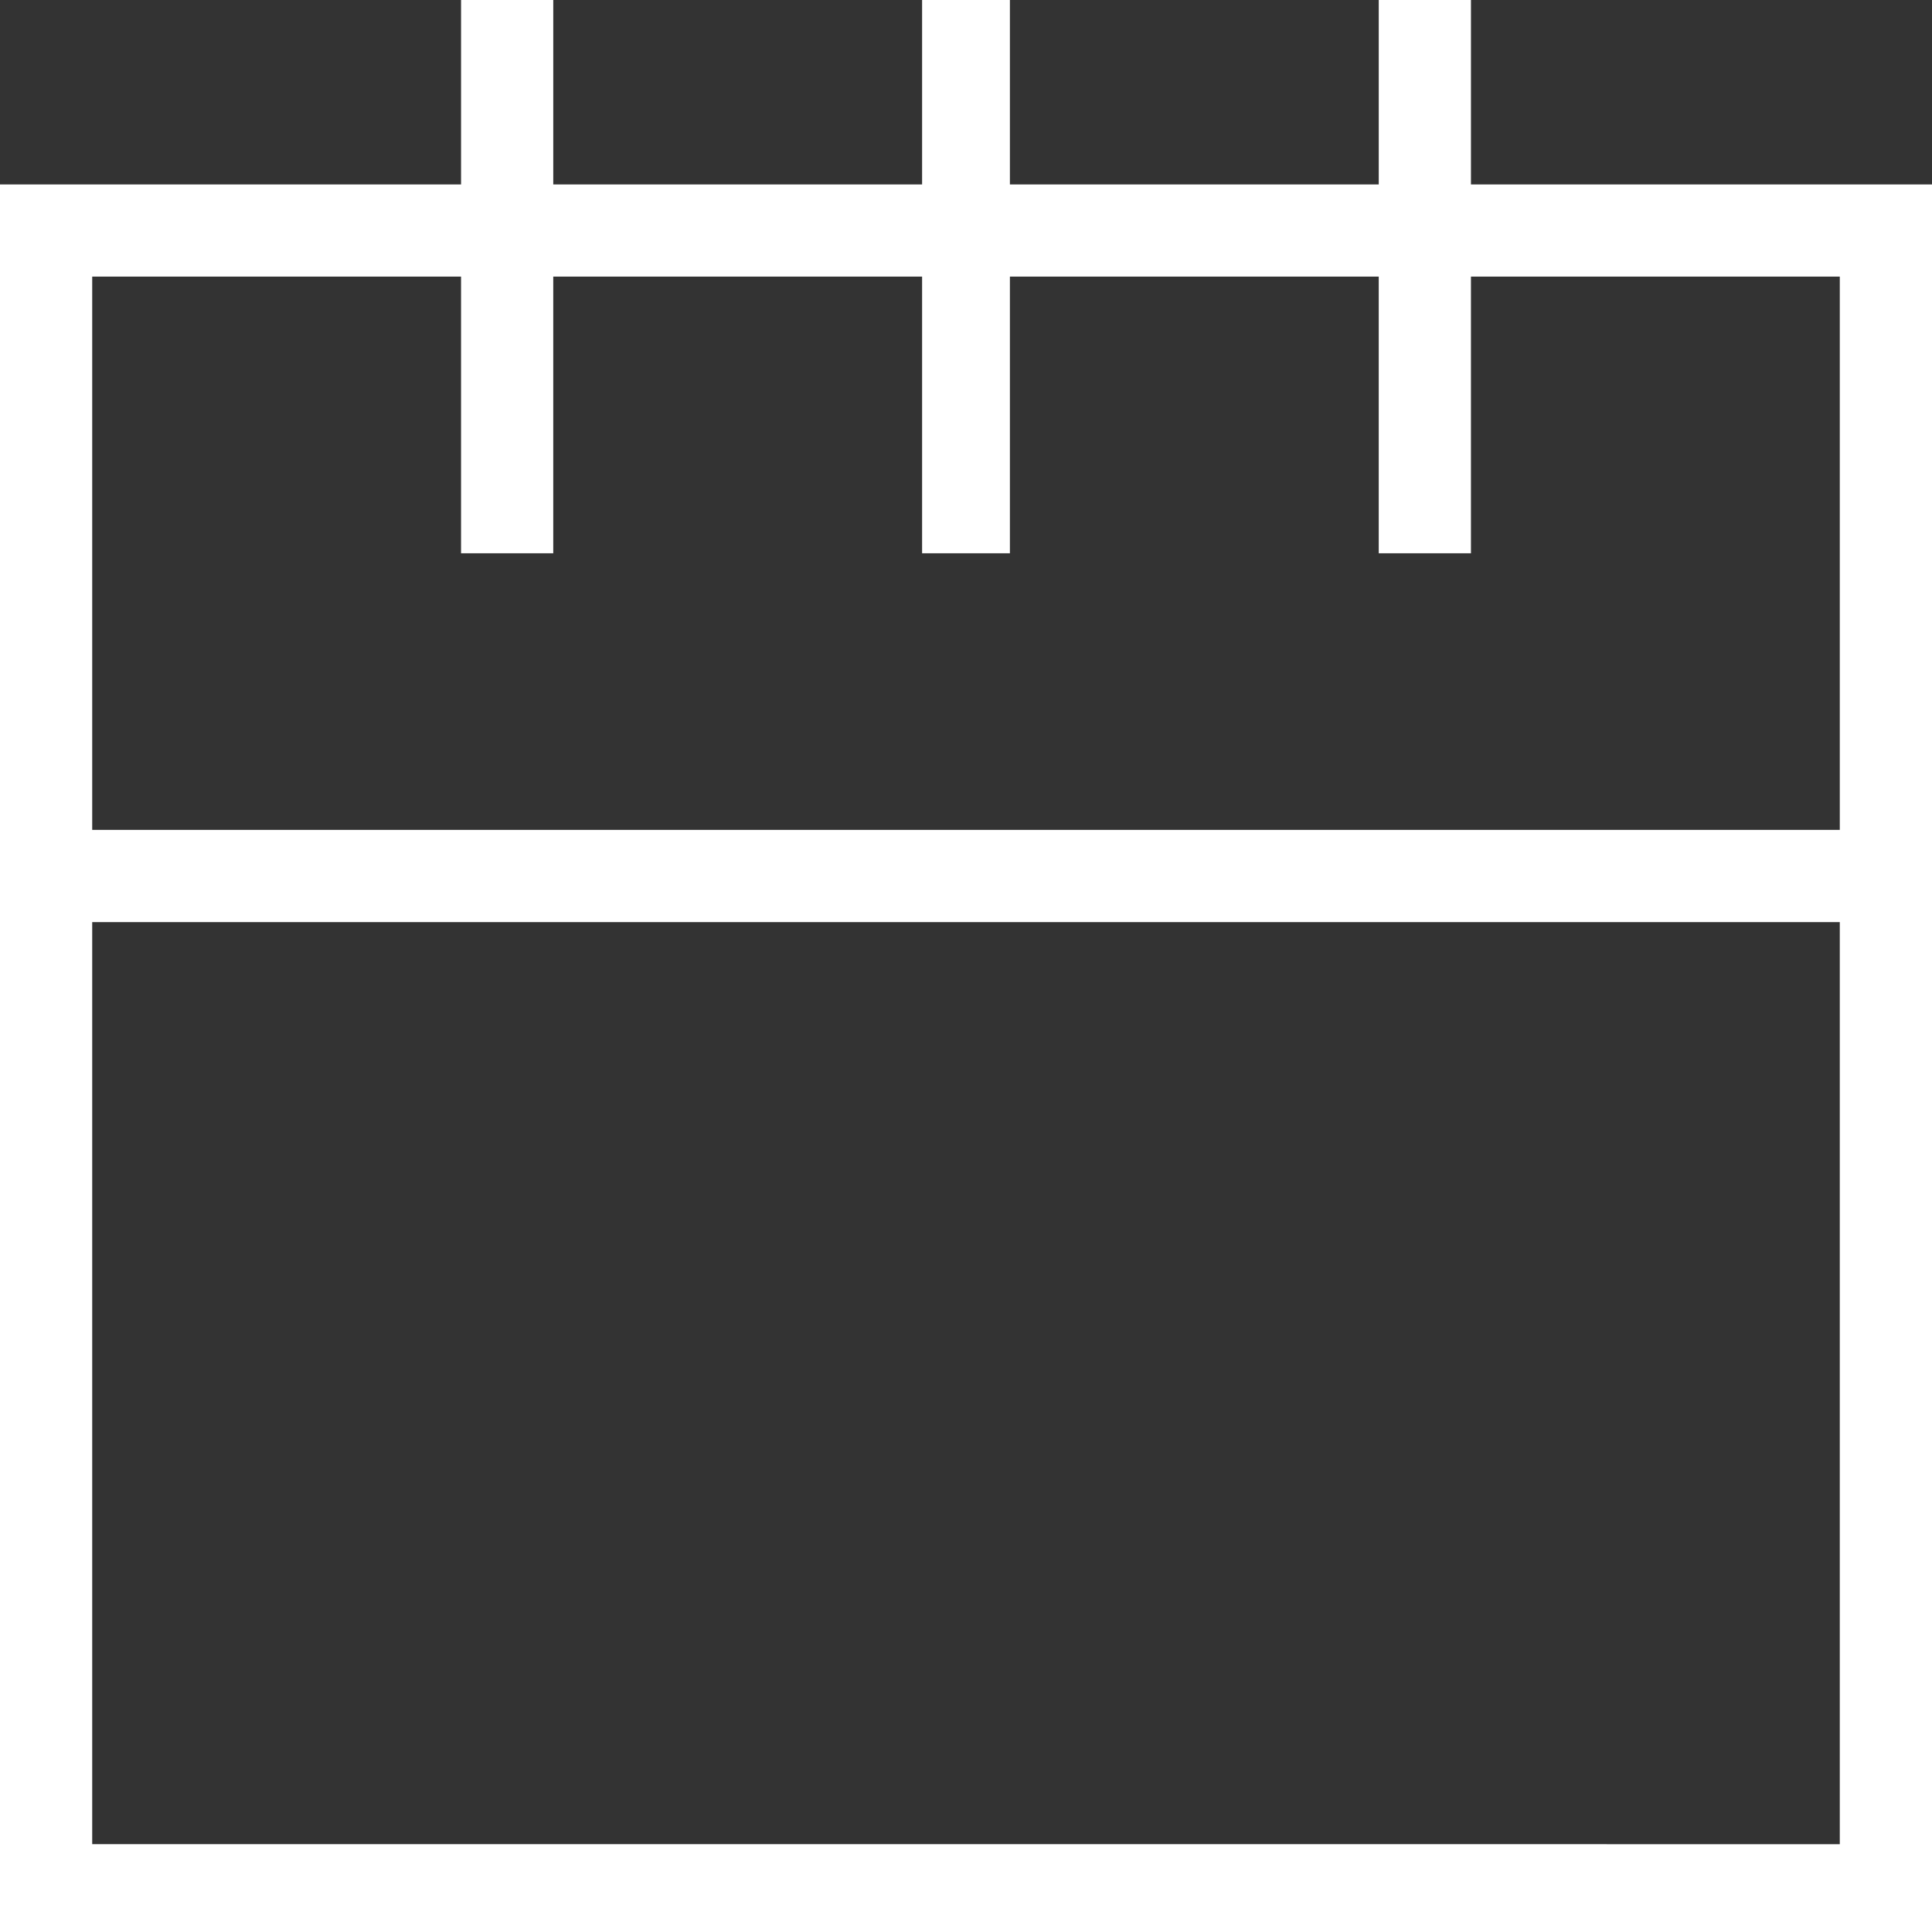 <?xml version="1.0" encoding="utf-8"?>
<!-- Generator: Adobe Illustrator 19.2.1, SVG Export Plug-In . SVG Version: 6.00 Build 0)  -->
<svg version="1.1" id="Слой_1" xmlns="http://www.w3.org/2000/svg" xmlns:xlink="http://www.w3.org/1999/xlink" x="0px" y="0px"
	 viewBox="0 0 44 44" style="enable-background:new 0 0 44 44;" xml:space="preserve">
<rect x="0" y="0" width="44" height="44" fill="#333333" stroke="none"/>
<style type="text/css">
	.st0{fill:#fff;}
</style>
<path class="st0" d="M33.5,4.2V0h-2.1v4.2H23V0H21v4.2h-8.4V0h-2.1v4.2H0V44h44V4.2H33.5z M10.5,6.3v6.3h2.1V6.3H21v6.3H23V6.3h8.4
	v6.3h2.1V6.3h8.4v12.6H2.1V6.3H10.5z M2.1,41.9V21h39.8v21H2.1z"/>
</svg>
